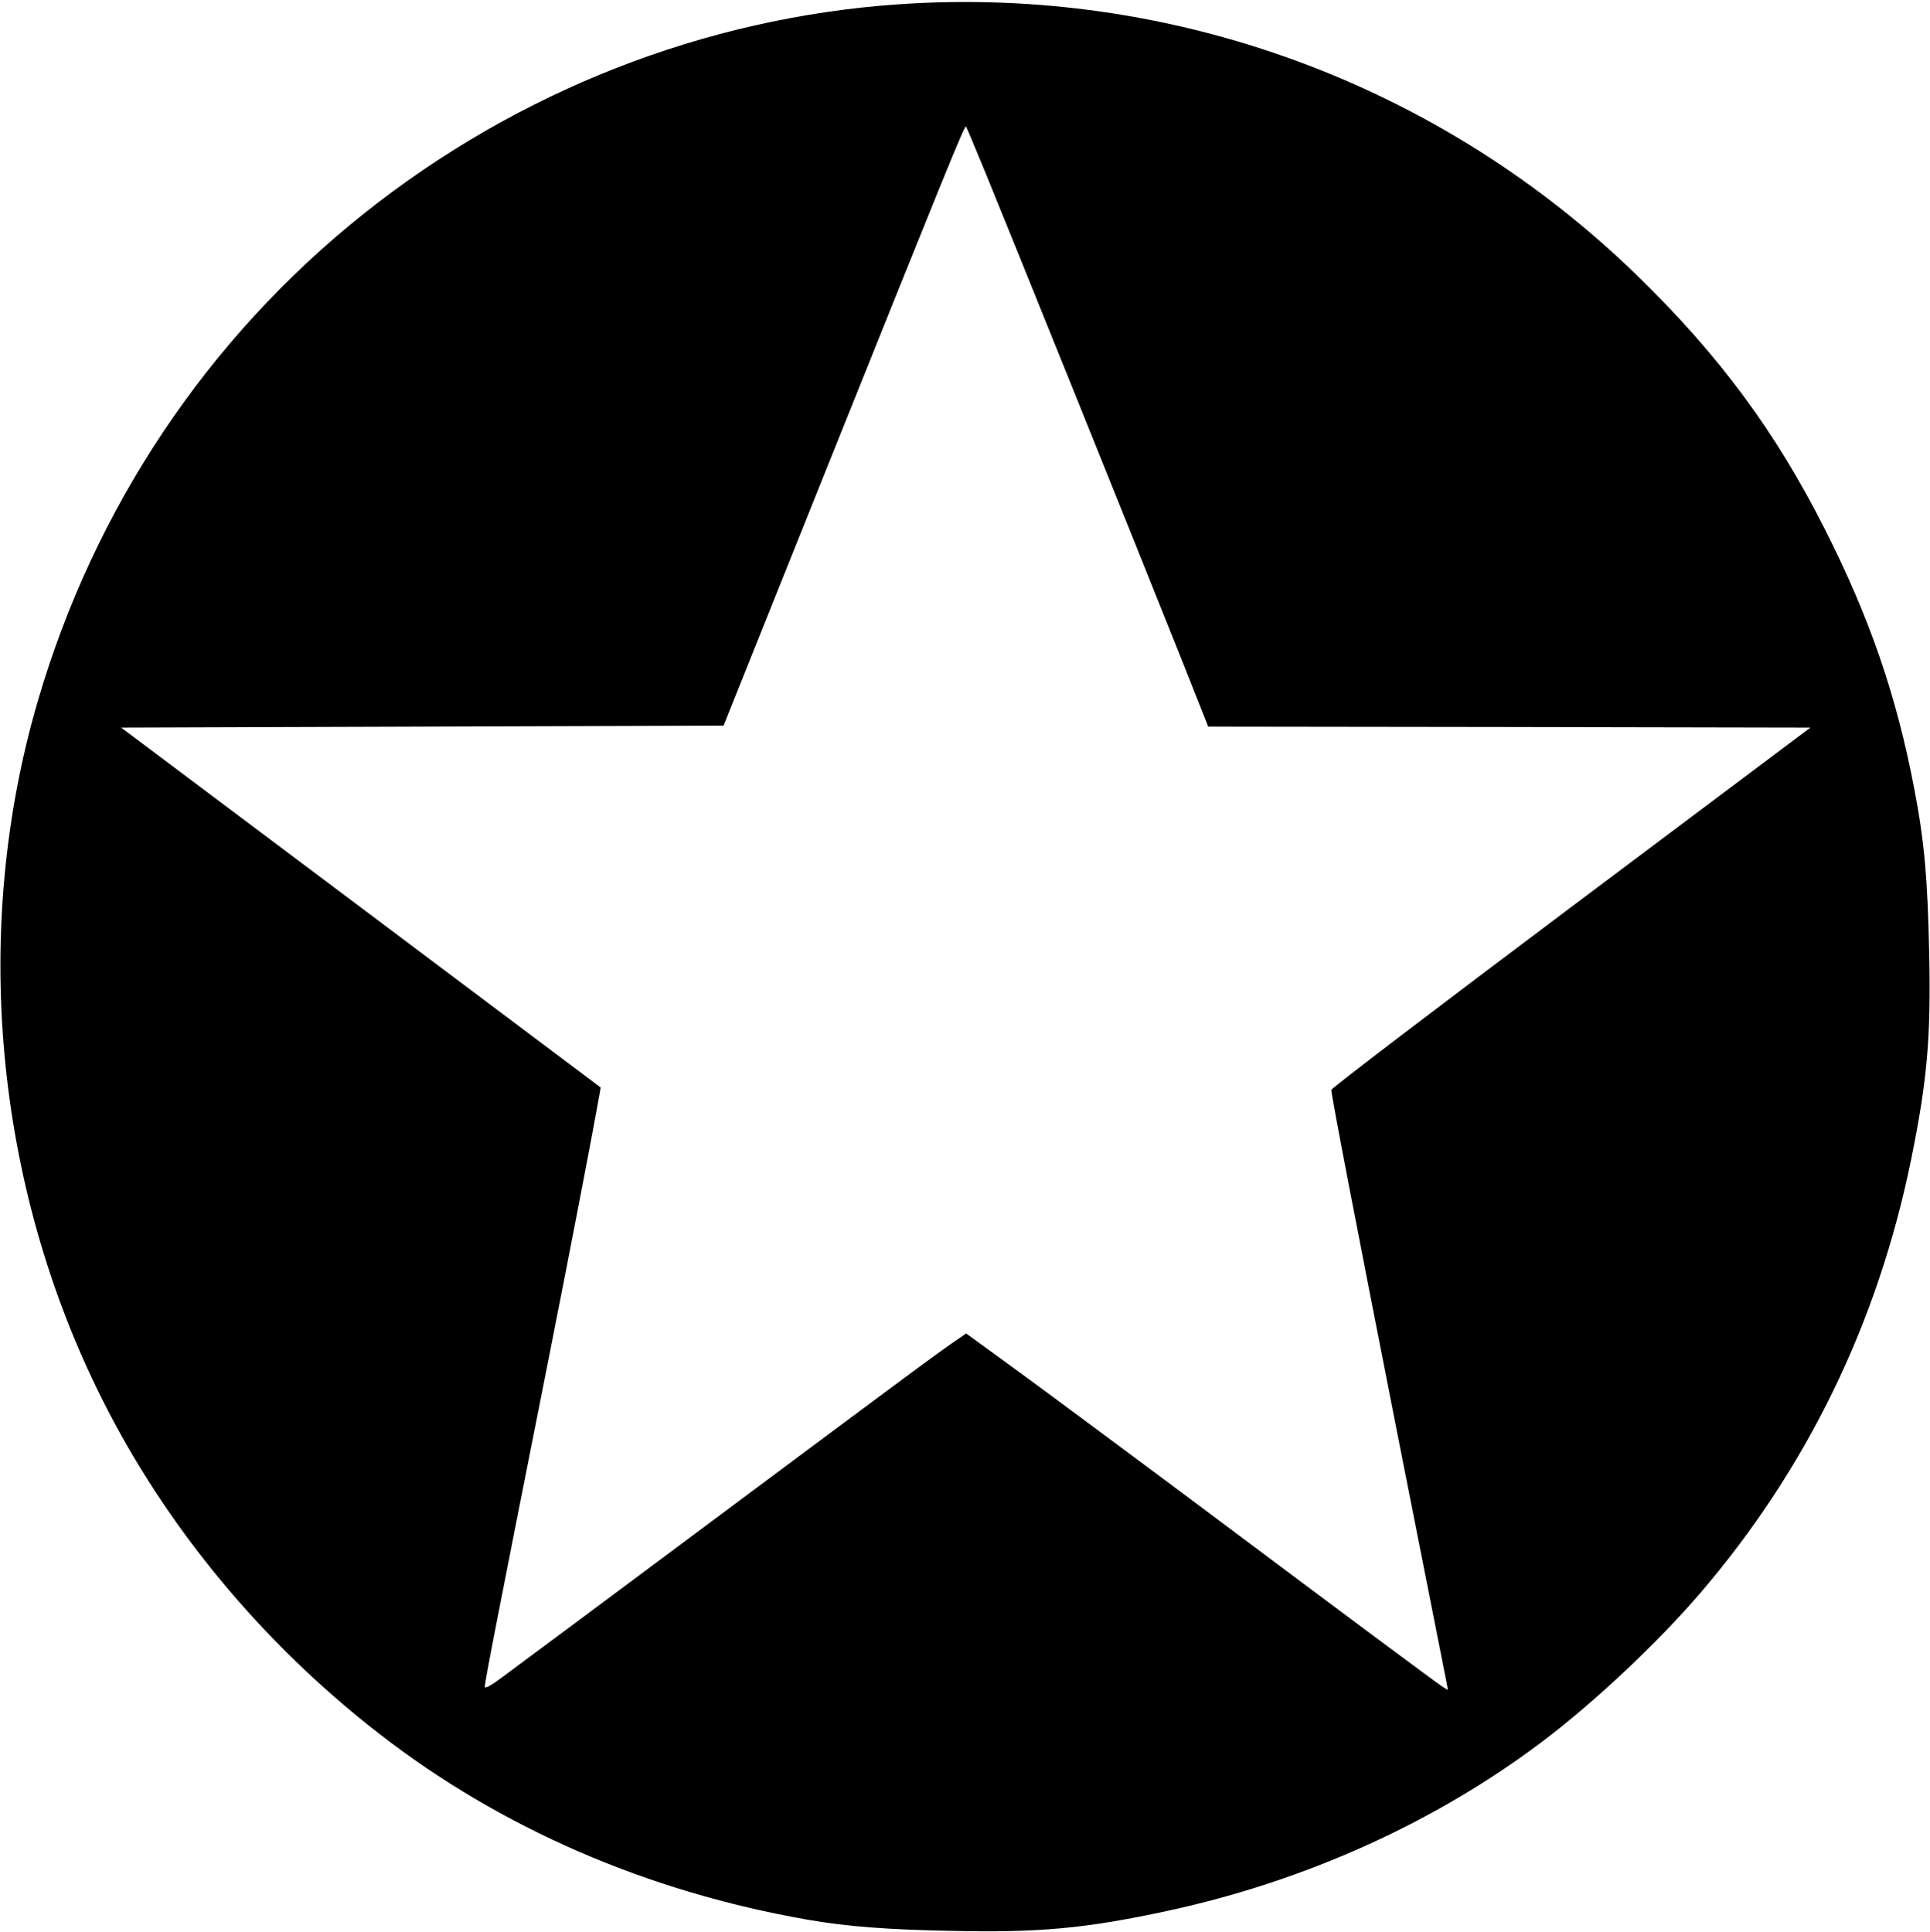 <?xml version="1.0" standalone="no"?>
<!DOCTYPE svg PUBLIC "-//W3C//DTD SVG 20010904//EN"
 "http://www.w3.org/TR/2001/REC-SVG-20010904/DTD/svg10.dtd">
<svg version="1.0" xmlns="http://www.w3.org/2000/svg"
 width="980pt" height="981pt" viewBox="0 0 980 981"
 preserveAspectRatio="xMidYMid meet">

<g transform="translate(0,981) scale(0.1,-0.1)"
fill="#000000" stroke="none">
<path d="M4560 9788 c-982 -68 -1933 -441 -2715 -1065 -791 -631 -1367 -1493
-1653 -2473 -339 -1159 -220 -2455 325 -3543 324 -648 811 -1238 1406 -1700
618 -481 1364 -805 2182 -947 197 -34 403 -50 725 -56 447 -10 682 12 1096
101 701 151 1363 450 1909 863 262 198 586 503 799 752 543 634 902 1374 1071
2205 81 400 100 615 91 1040 -8 387 -25 574 -76 840 -91 476 -227 870 -455
1320 -250 494 -534 878 -946 1280 -1004 979 -2365 1480 -3759 1383z m445 -858
c105 -255 778 -1925 996 -2472 l134 -338 1529 -2 1529 -3 -1217 -913 c-669
-502 -1216 -919 -1216 -927 0 -29 128 -693 348 -1810 126 -638 233 -1178 237
-1199 l7 -39 -29 18 c-36 24 -427 314 -1241 924 -356 266 -766 570 -911 676
l-265 193 -45 -31 c-85 -57 -262 -188 -1246 -922 -539 -402 -1018 -759 -1065
-793 -53 -40 -86 -58 -88 -50 -3 14 61 341 322 1658 121 611 230 1180 260
1351 l6 36 -1217 914 -1218 914 1529 5 1530 5 521 1300 c601 1499 703 1750
710 1743 2 -2 47 -109 100 -238z"/>
</g>
</svg>
